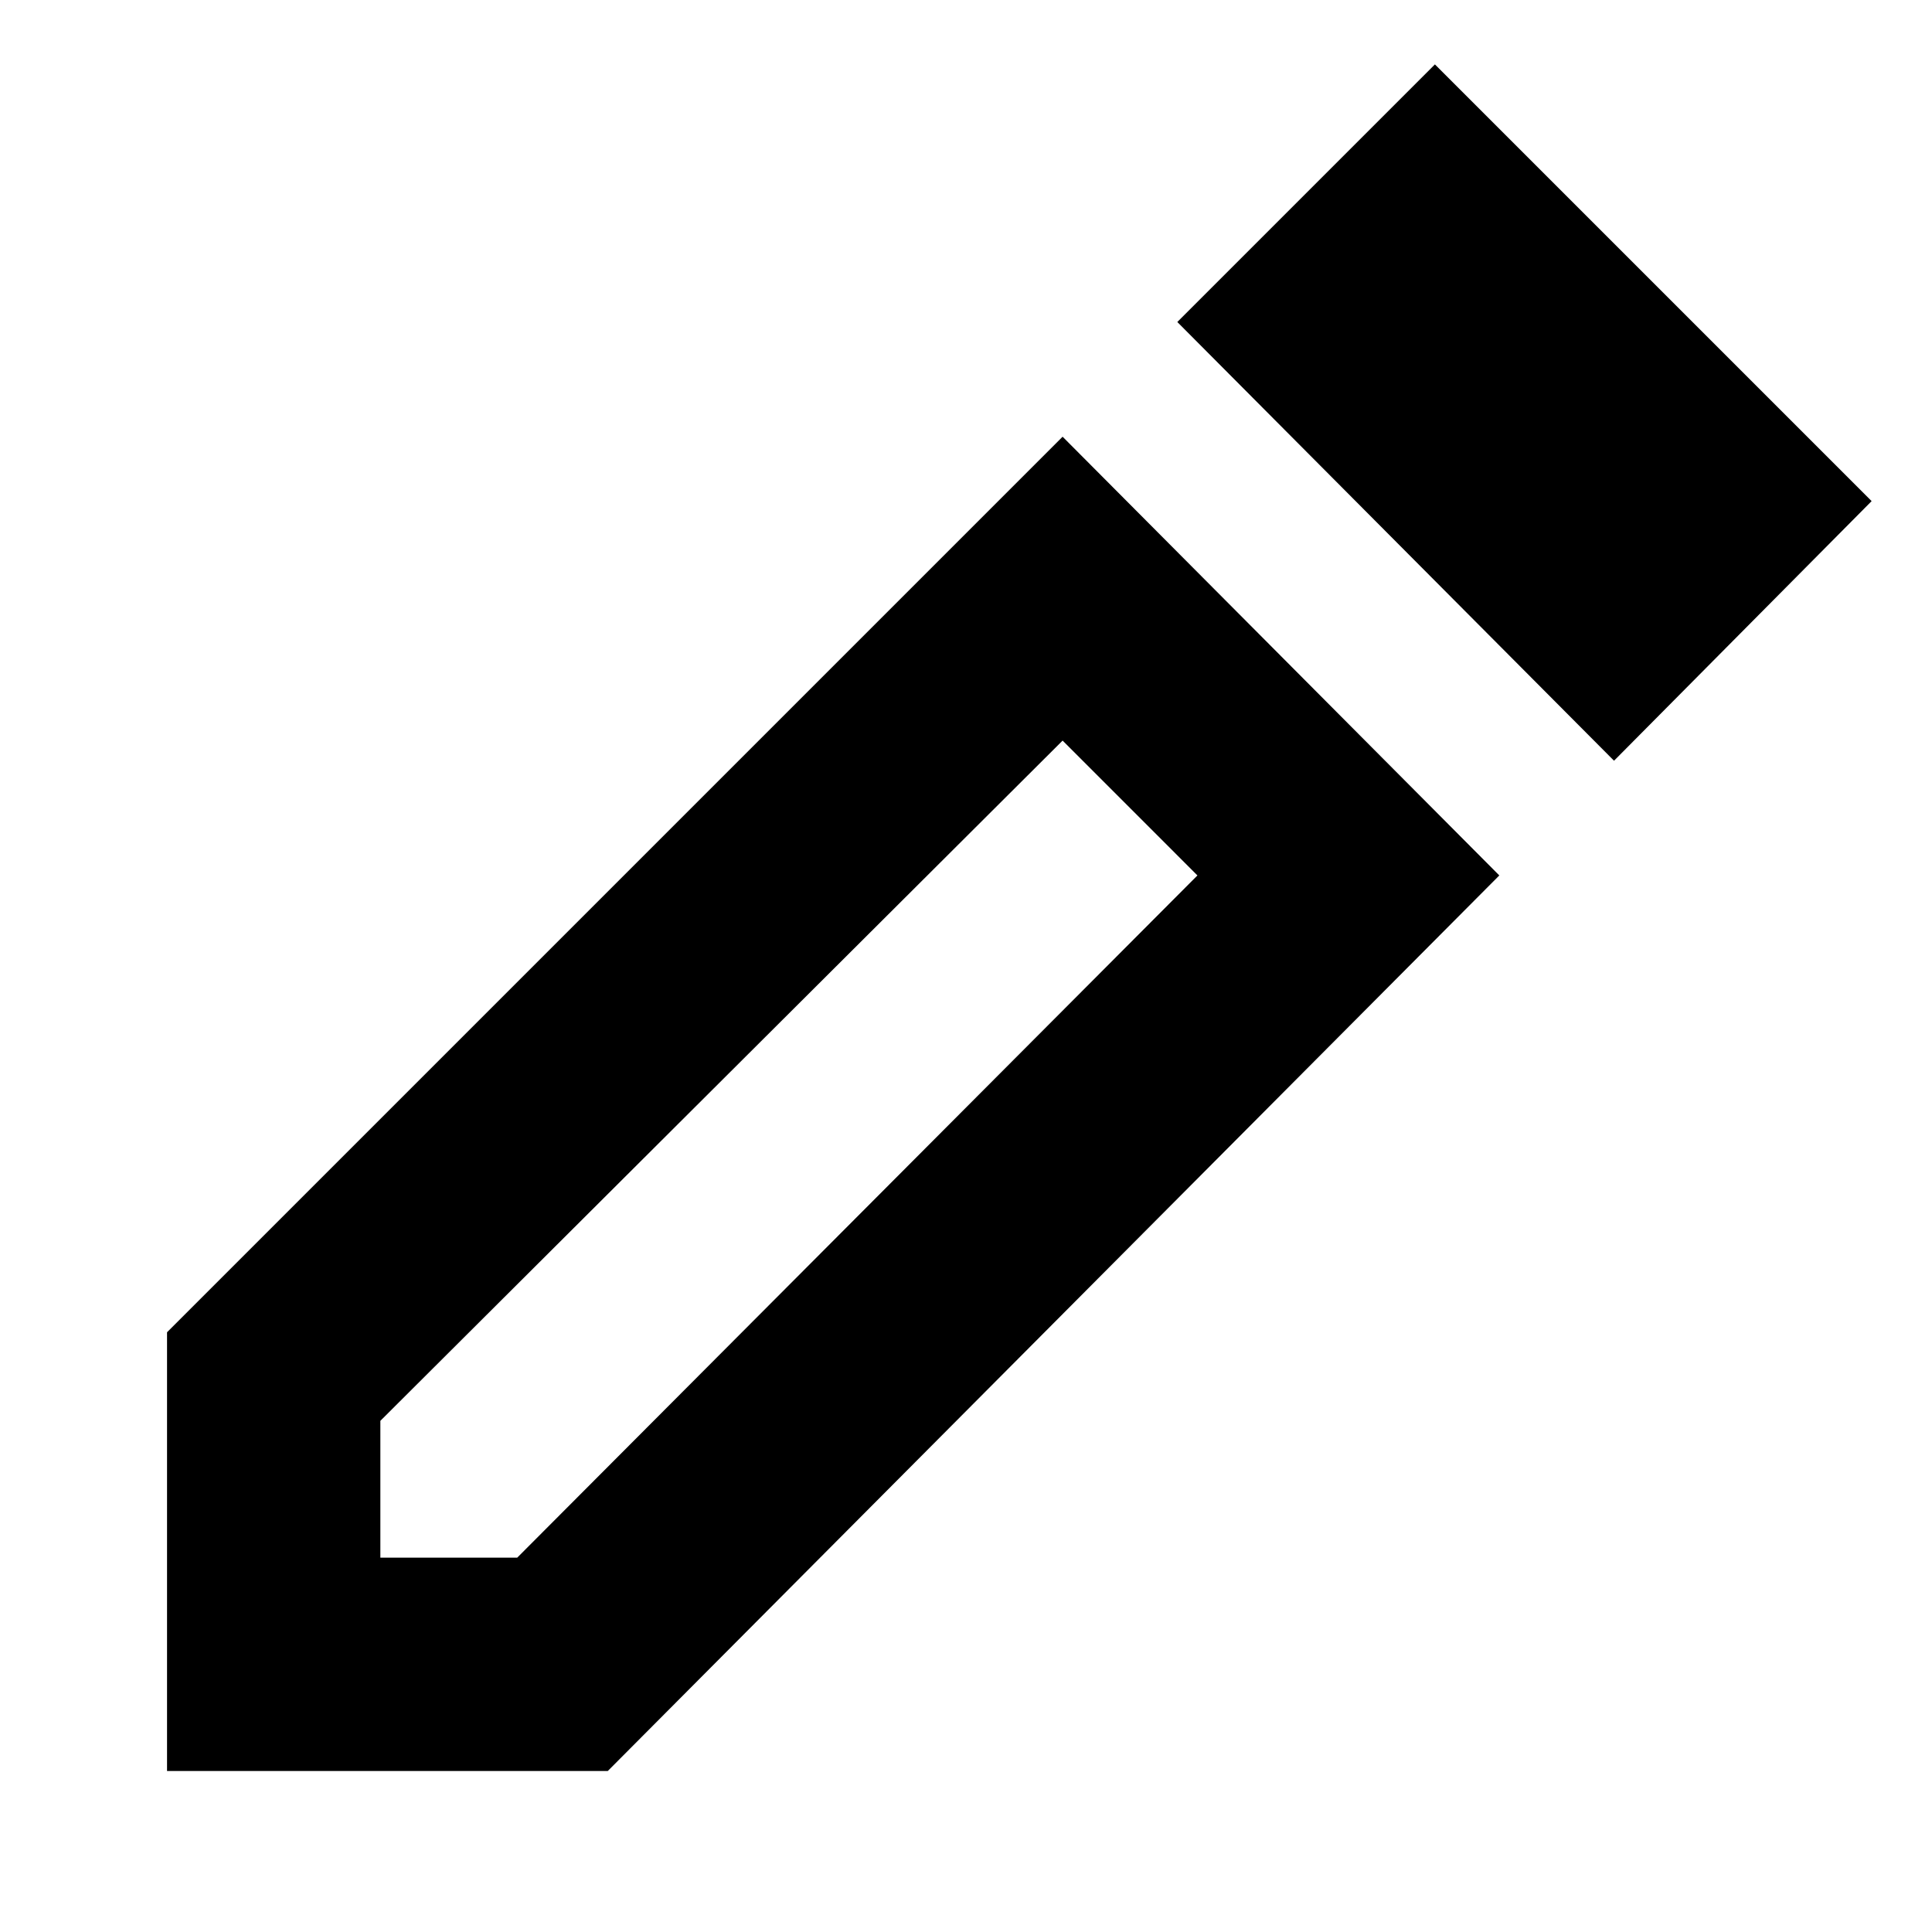 <svg xmlns="http://www.w3.org/2000/svg" height="24" width="24"><path d="M4.725 19.35h1.7l8.45-8.475L13.2 9.2l-8.475 8.45Zm15.325-9.9L14.625 4l3.2-3.2 5.425 5.425ZM2.075 22v-5.45L13.2 5.425l5.425 5.45L7.55 22ZM14.05 10.05l-.85-.85 1.675 1.675Z"/></svg>